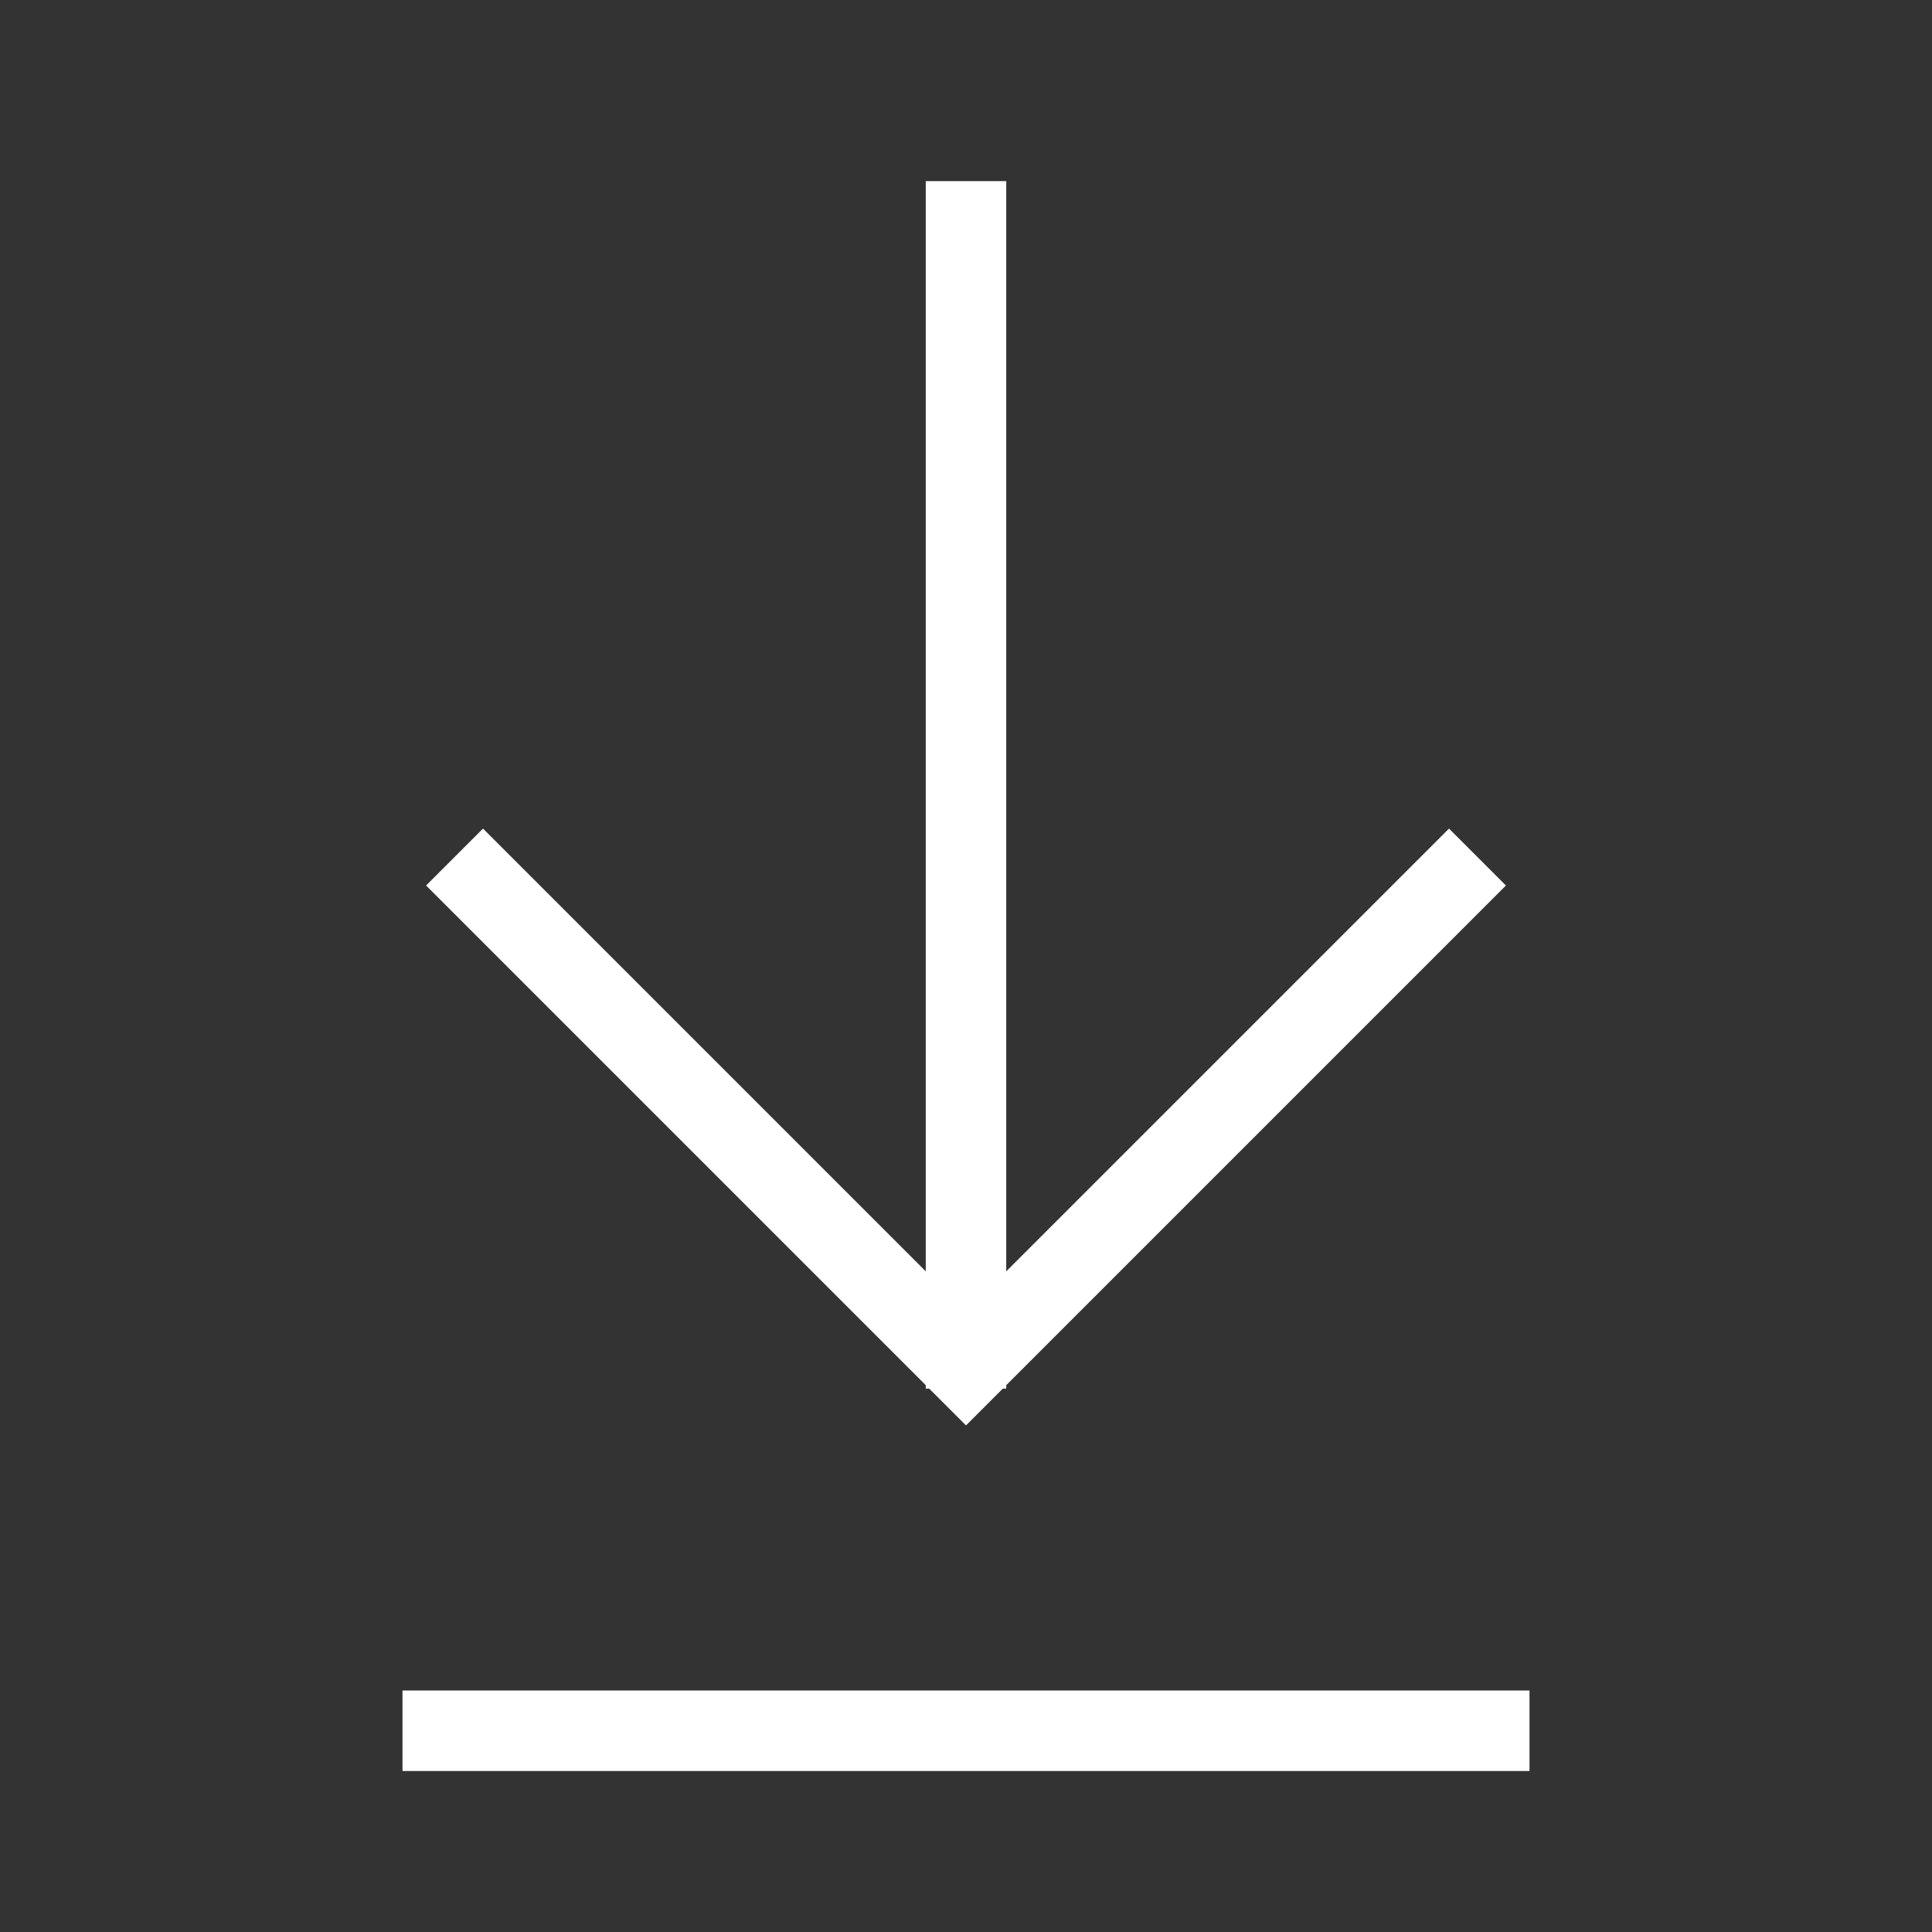 <svg width="48" height="48" viewBox="0 0 48 48" fill="none" xmlns="http://www.w3.org/2000/svg">
<rect x="0" y="0" width="48" height="48" fill="#333333" stroke="none"/>
<path fill-rule="evenodd" clip-rule="evenodd" d="M38 44H10V42H38V44Z" fill="white"/>
<path fill-rule="evenodd" clip-rule="evenodd" d="M23 34.5V4.5H25V34.5H23Z" fill="white"/>
<path fill-rule="evenodd" clip-rule="evenodd" d="M24 35.414L10.586 22L12 20.586L24 32.586L36 20.586L37.414 22L24 35.414Z" fill="white"/>
</svg>
